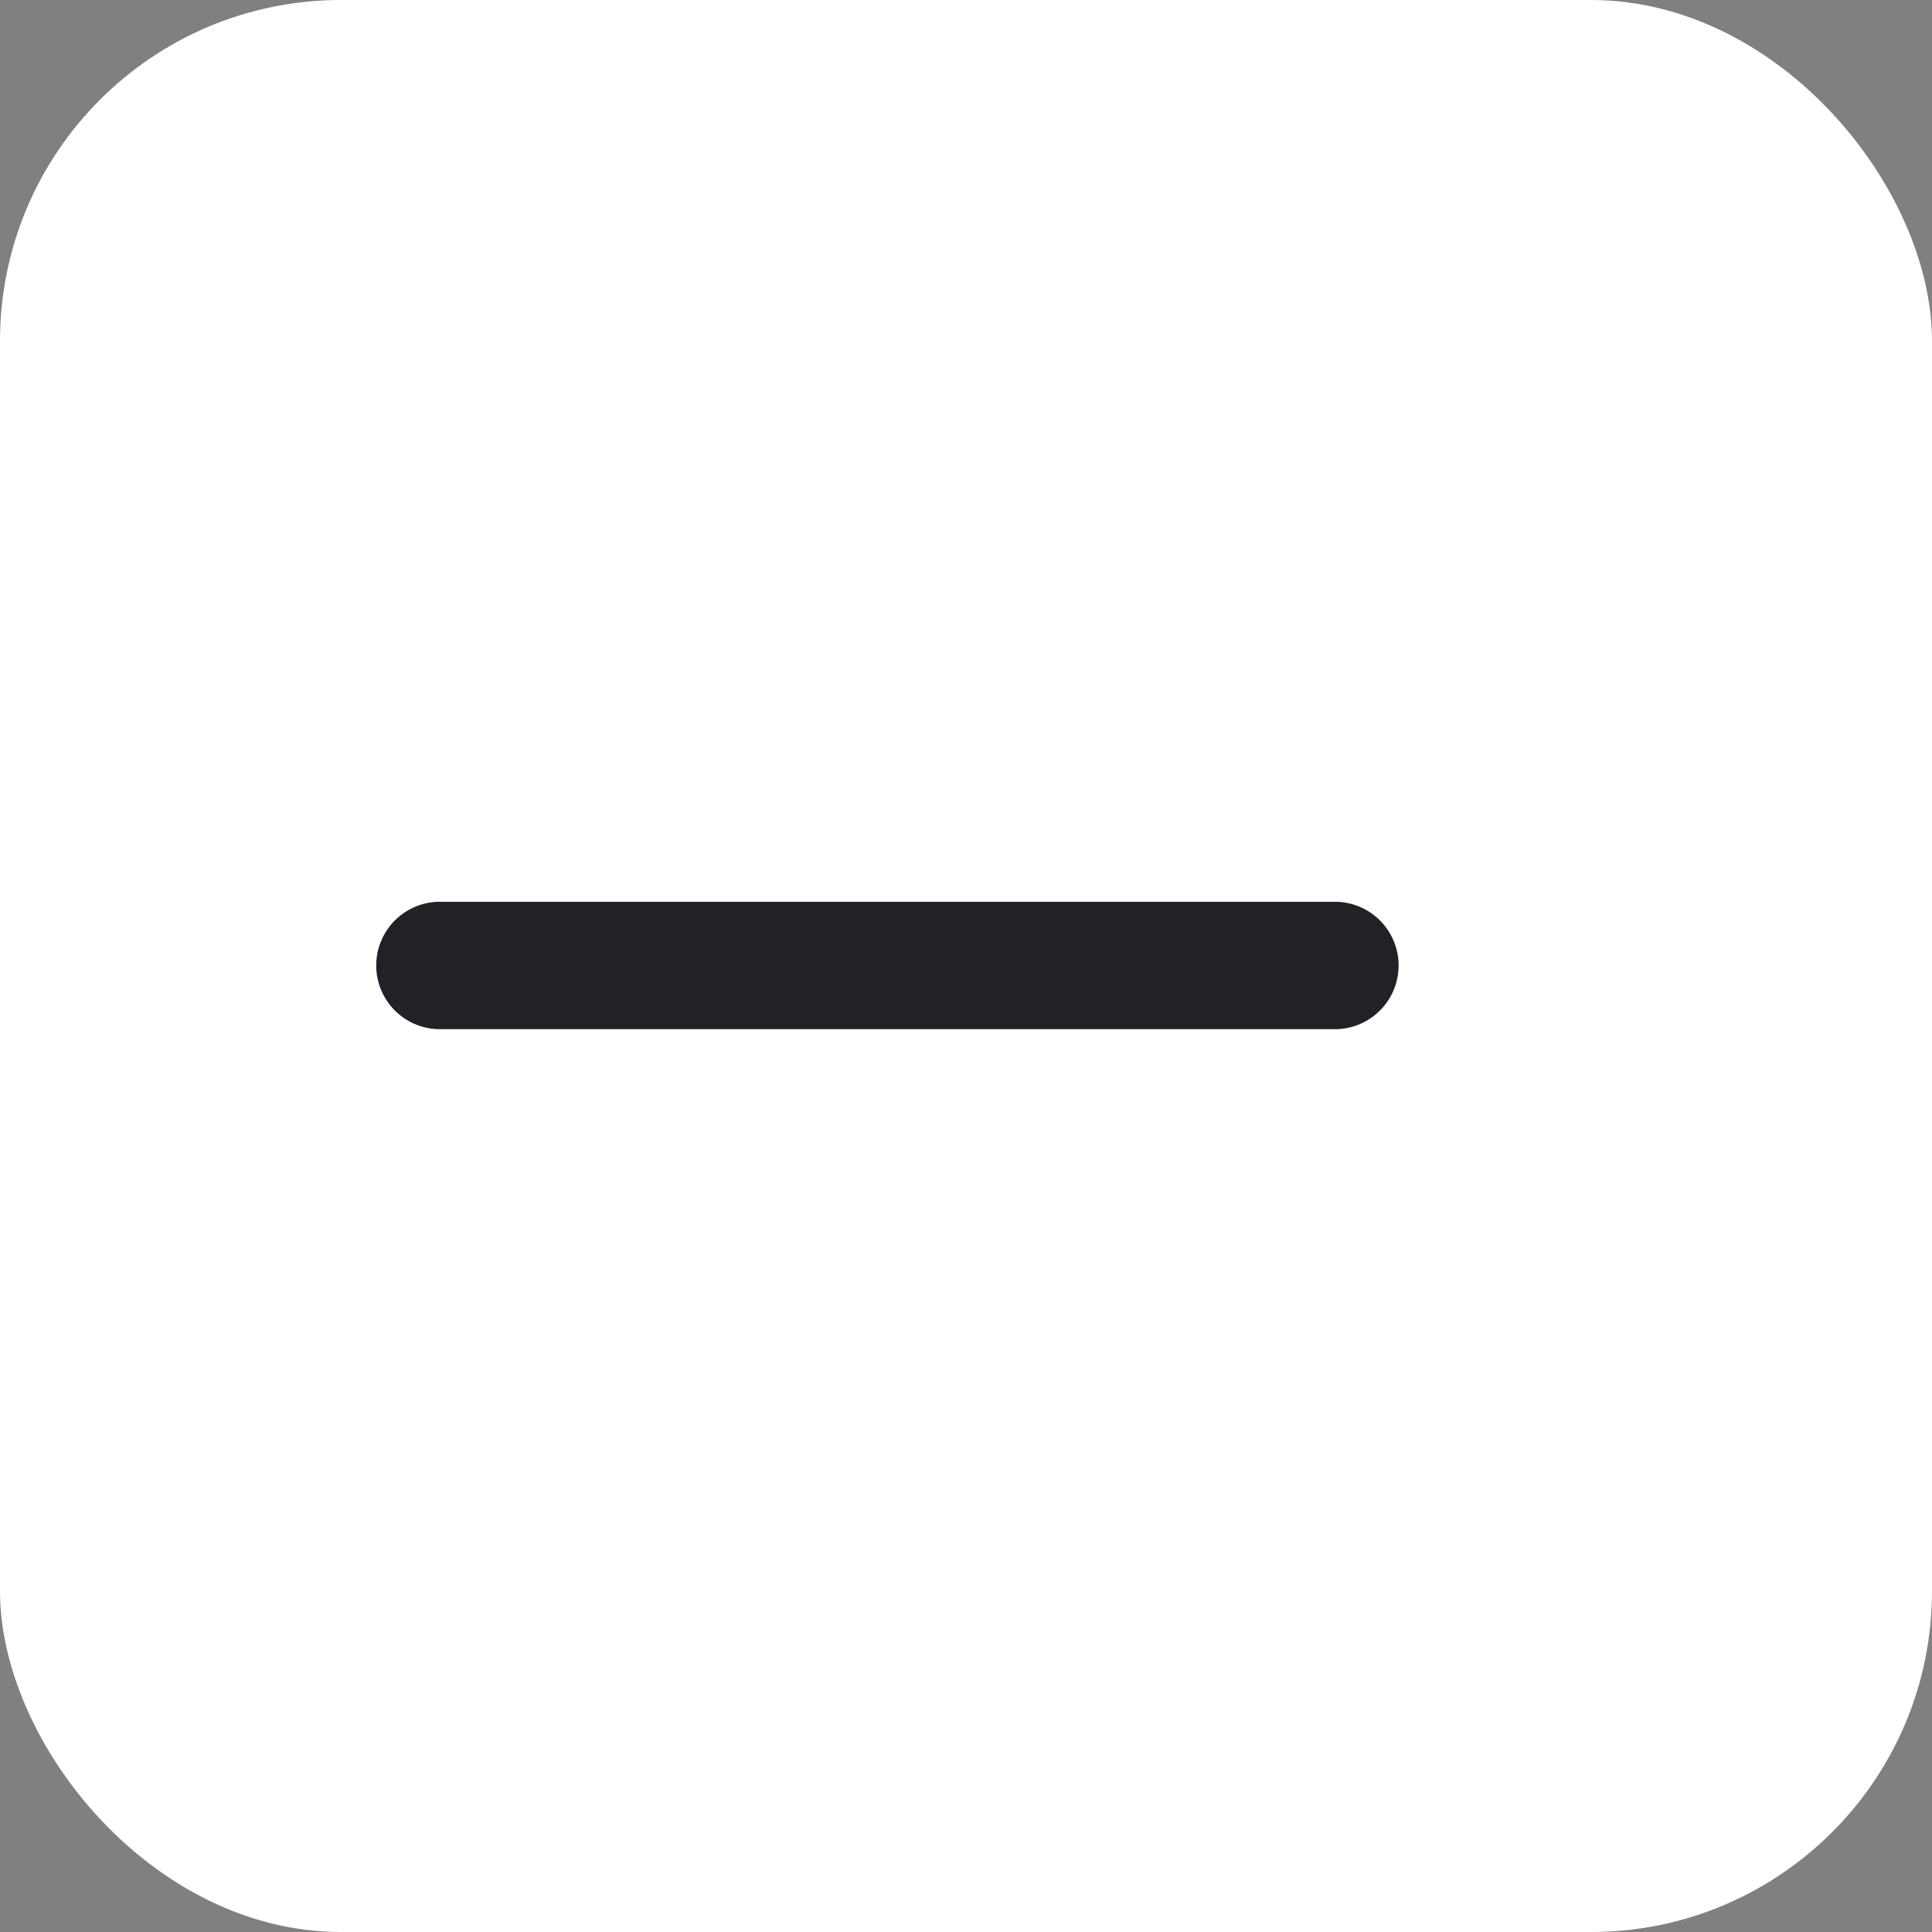 <svg xmlns="http://www.w3.org/2000/svg" width="17" height="17" viewBox="0 0 17 17">
  <rect x="0" y="0" width="17" height="17" fill="#808080" stroke="none"/>
  <g id="dark-remove-hover" transform="translate(-8228 -14983)">
    <rect id="Rectangle_2400" data-name="Rectangle 2400" width="17" height="17" rx="3" transform="translate(8228 14983)" fill="#fff"/>
    <path id="Icon_ionic-ios-add" data-name="Icon ionic-ios-add" d="M17.4,12.9H9.525a.56.56,0,0,0,0,1.121H17.4a.56.56,0,1,0,0-1.121Z" transform="translate(8222.346 14978.035)" fill="#212126"/>
  </g>
</svg>
